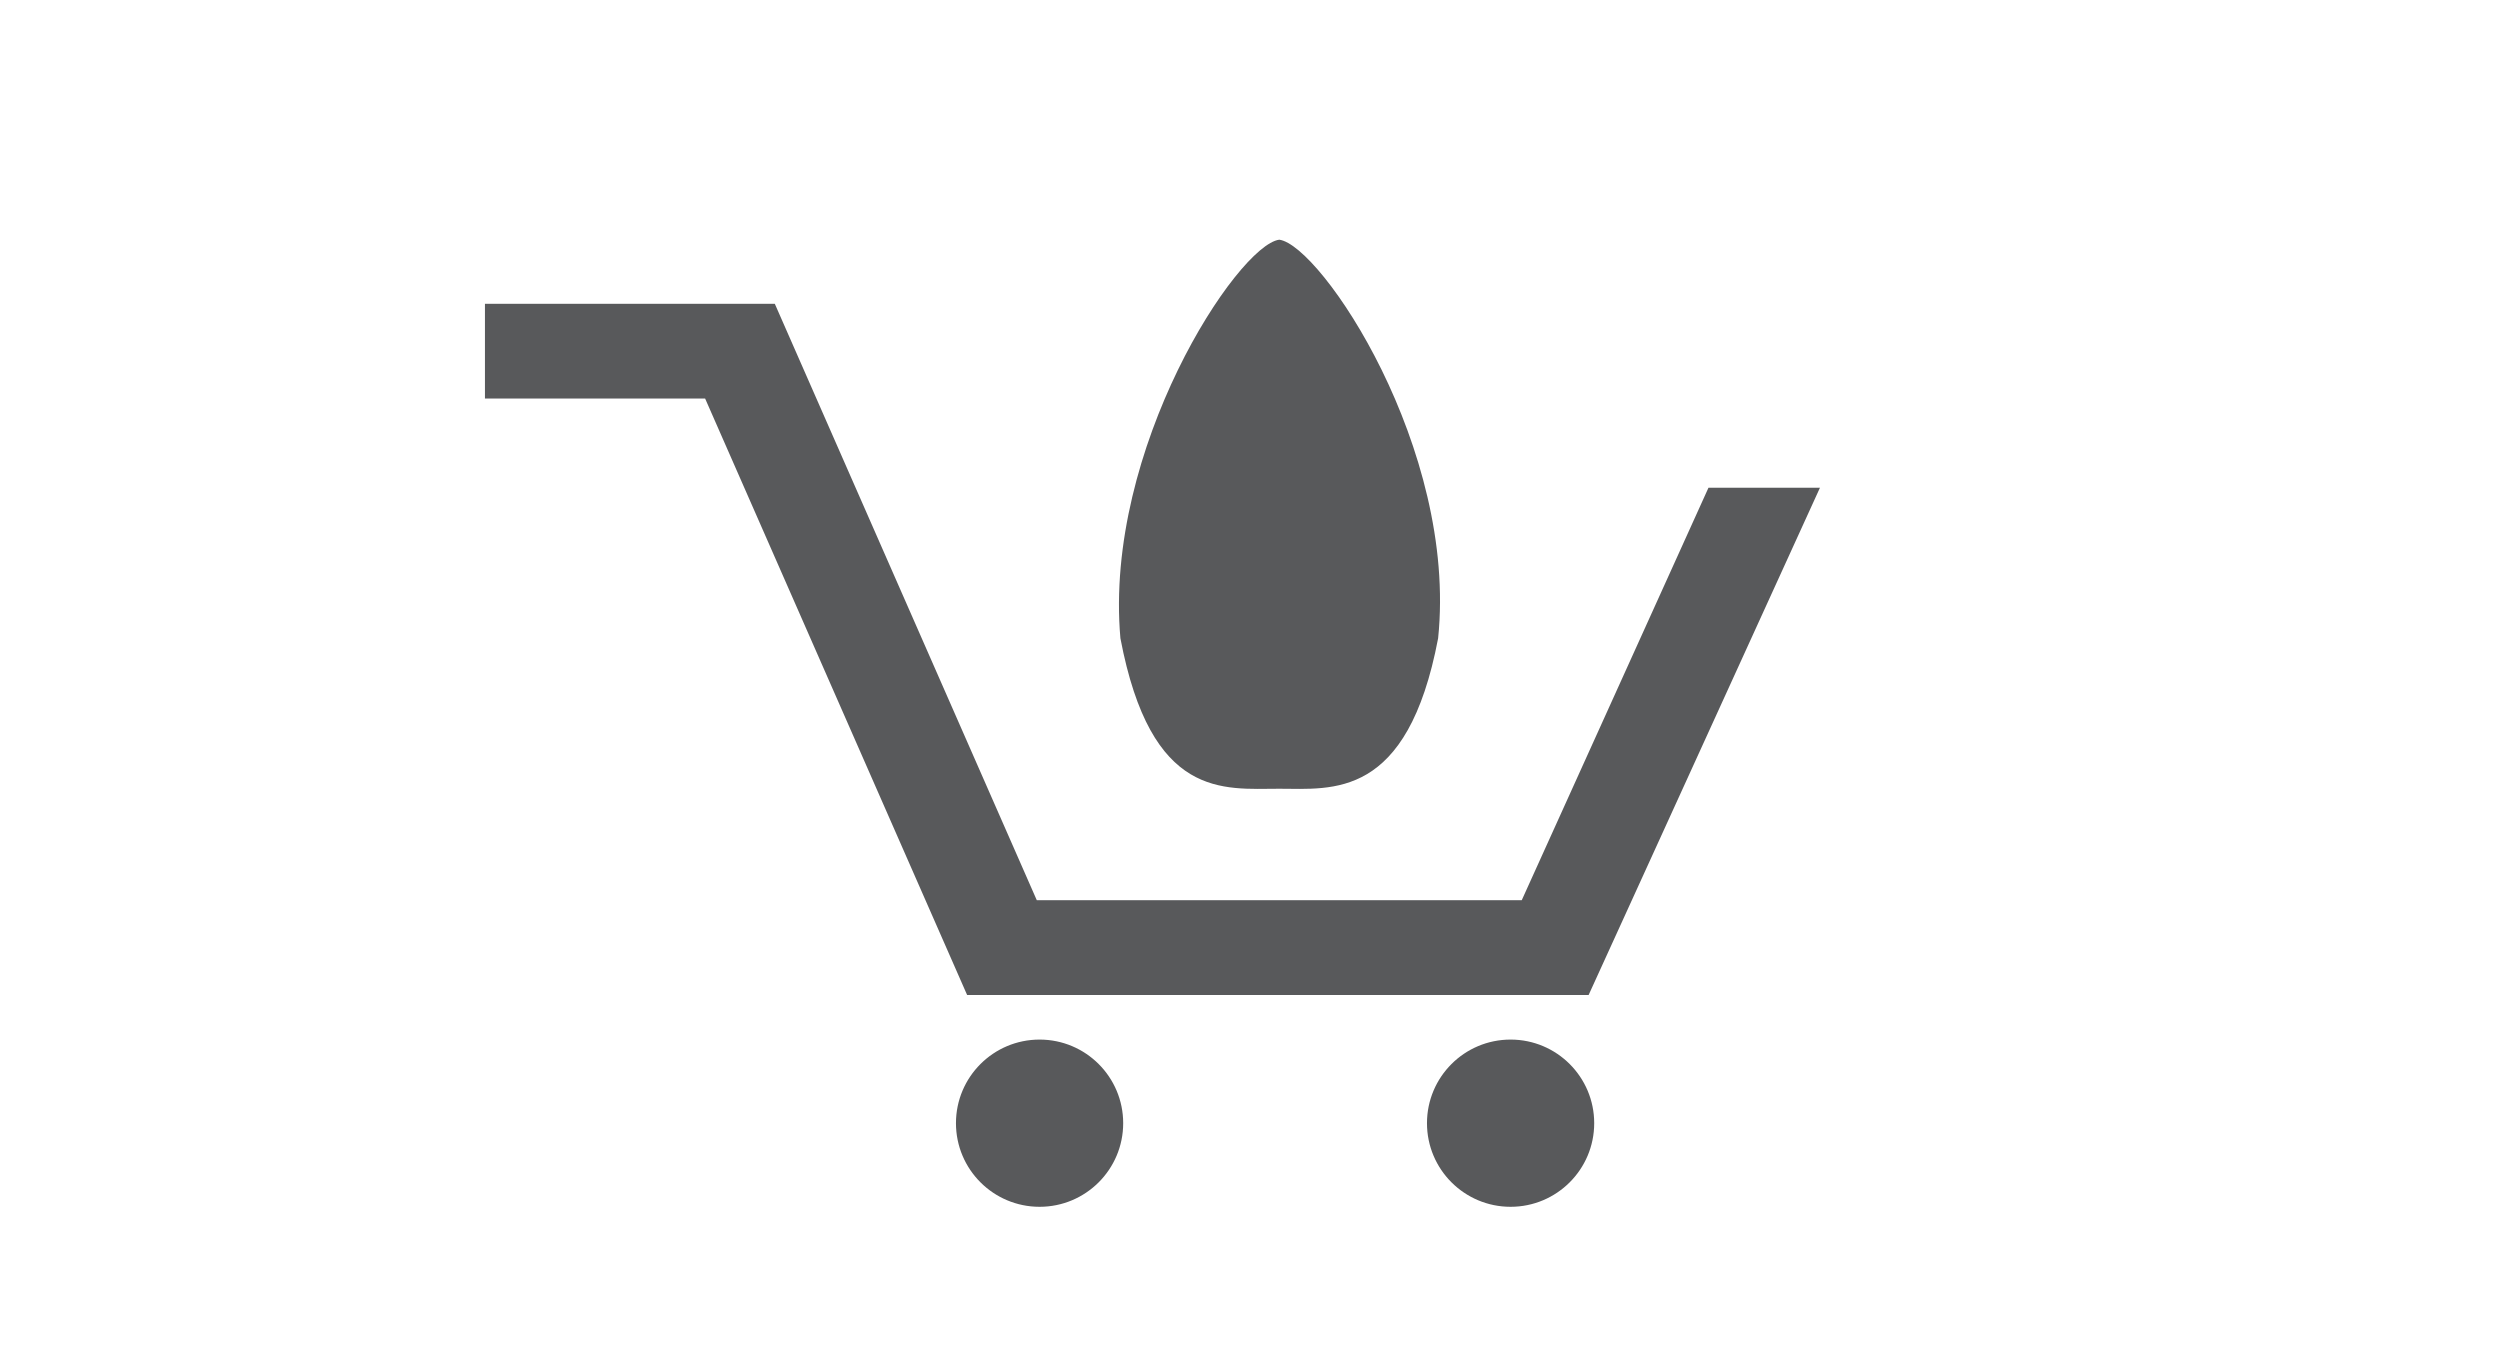<?xml version="1.0" encoding="utf-8"?>
<!-- Generator: Adobe Illustrator 19.1.0, SVG Export Plug-In . SVG Version: 6.00 Build 0)  -->
<svg version="1.1" xmlns="http://www.w3.org/2000/svg" xmlns:xlink="http://www.w3.org/1999/xlink" x="0px" y="0px"
	 viewBox="0 0 89.7 48.5" style="enable-background:new 0 0 89.7 48.5;" xml:space="preserve">
<style type="text/css">
	.st0{fill:#F1F1F2;}
	.st1{fill:#404041;}
	.st2{fill:#3B3A3C;}
	.st3{fill:#F1F1F1;}
	.st4{fill:#FFFFFF;}
	.st5{fill:#87AF9A;}
	.st6{fill:#9CCCB2;}
	.st7{fill:#3CE6AD;}
	.st8{fill:#58595B;}
	.st9{fill:#FFFFFF;stroke:#231F20;stroke-width:0.707;stroke-miterlimit:10;}
	.st10{fill:none;stroke:#231F20;stroke-width:2;stroke-miterlimit:10;}
	.st11{fill:#F1F1F1;stroke:#FFFFFF;stroke-miterlimit:10;}
	.st12{fill:#58595B;stroke:#58595B;stroke-miterlimit:10;}
	.st13{fill:#3CE6AD;stroke:#3CE6AD;stroke-miterlimit:10;}
</style>
<g id="background">
</g>
<g id="Layer_1">
	<polygon class="st8" points="65.3,17.5 61.3,17.5 54.6,32.3 37.2,32.3 27.8,10.9 27.8,10.9 17.4,10.9 17.4,14.3 25.3,14.3 
		34.7,35.7 34.7,35.7 34.7,35.7 57,35.7 57,35.7 57,35.7 	"/>
	<circle class="st8" cx="37.3" cy="40.3" r="3"/>
	<circle class="st8" cx="54.2" cy="40.3" r="3"/>
	<path class="st8" d="M45.9,28.3c1.9,0,4.6,0.4,5.7-5.4c0.7-6.8-4.2-14.1-5.7-14.3c-1.5,0.2-6.3,7.5-5.7,14.3
		C41.3,28.7,43.9,28.3,45.9,28.3z"/>
</g>
<g id="Isolation_Mode">
</g>
</svg>
